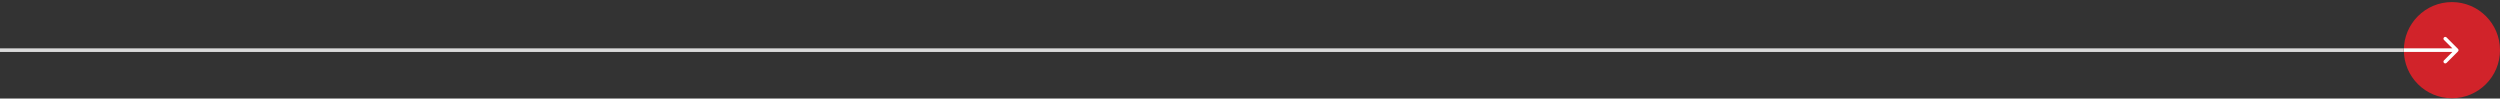 <svg width="1040" height="41" viewBox="0 0 1040 41" fill="none" xmlns="http://www.w3.org/2000/svg">
<rect x="0" y="0" width="1040" height="41" fill="#333333" stroke="none"/>
<path d="M0 20.865L1000 20.865" stroke="#D9D9D9" stroke-width="1.5"/>
<circle cx="20" cy="20" r="20" transform="matrix(-1.19249e-08 1 1 1.19249e-08 1000 0.865)" fill="#D1232A"/>
<path d="M1022.53 20.334C1022.82 20.627 1022.82 21.102 1022.53 21.395L1017.76 26.168C1017.46 26.461 1016.99 26.461 1016.7 26.168C1016.4 25.875 1016.4 25.4 1016.7 25.107L1020.94 20.865L1016.7 16.622C1016.4 16.329 1016.4 15.854 1016.7 15.561C1016.99 15.269 1017.46 15.269 1017.76 15.561L1022.53 20.334ZM1000 20.115L1022 20.115L1022 21.615L1000 21.615L1000 20.115Z" fill="white"/>
</svg>
